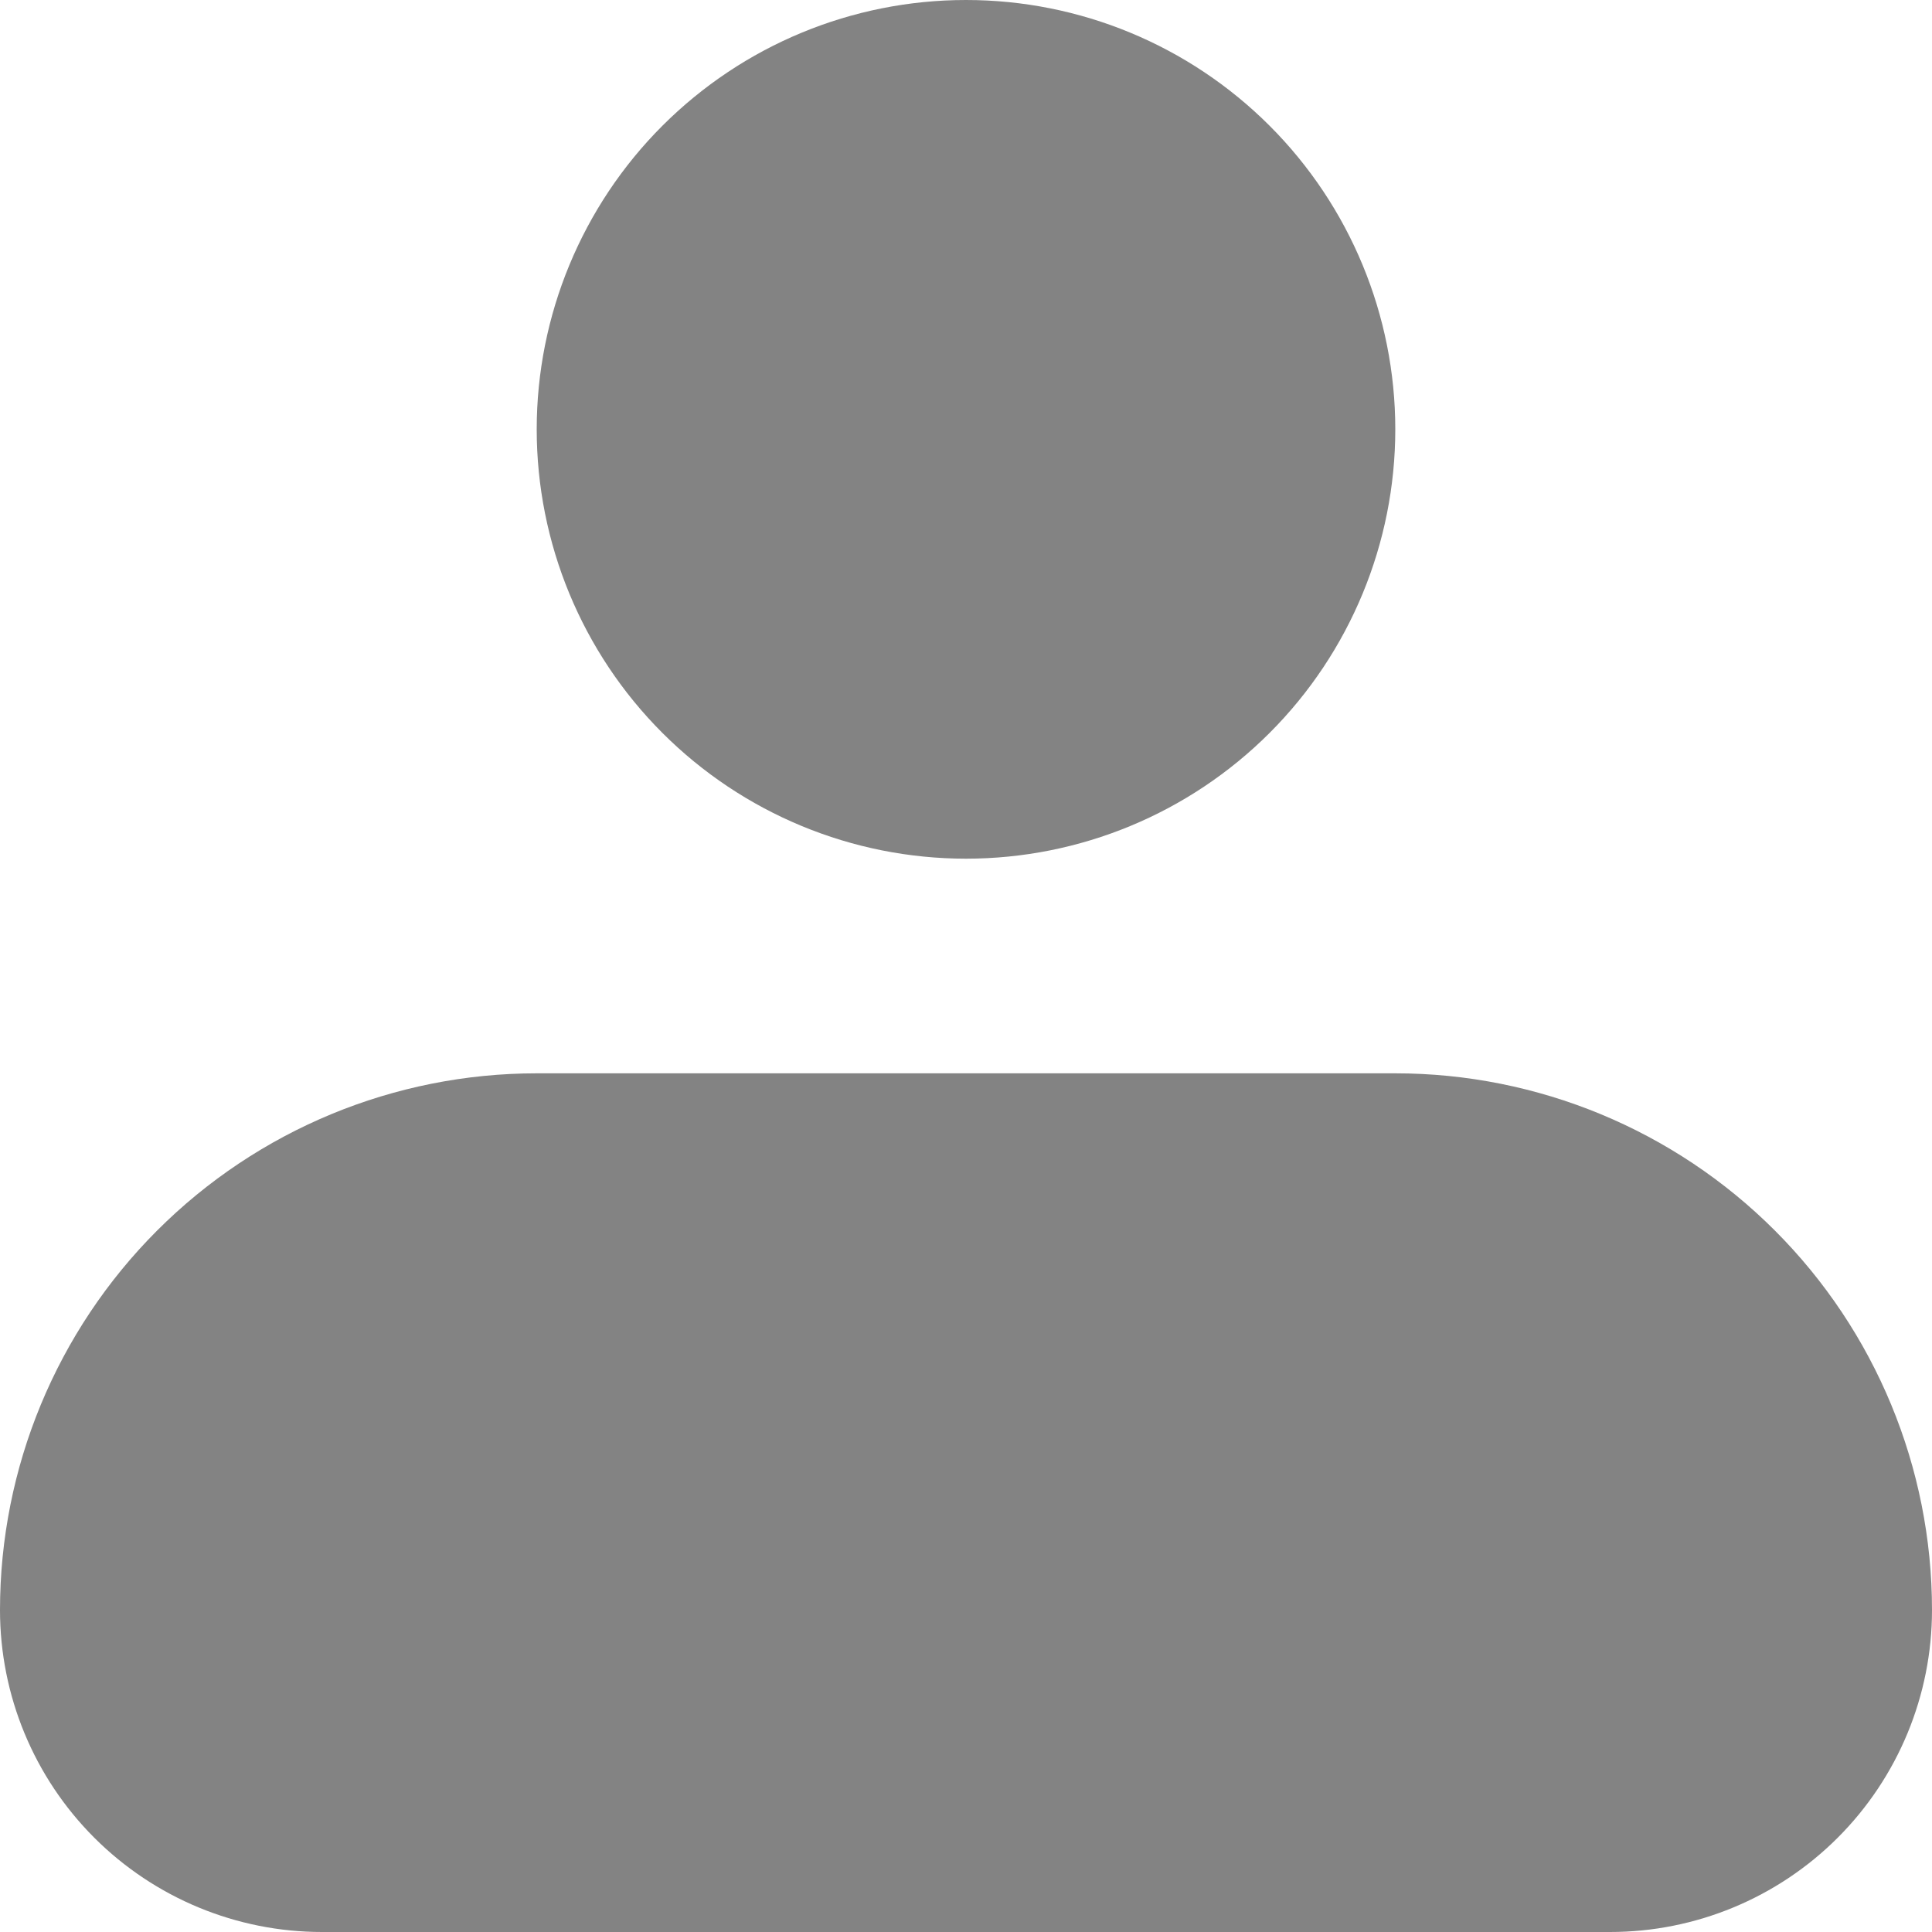 <svg width="20" height="20" viewBox="0 0 20 20" fill="none" xmlns="http://www.w3.org/2000/svg">
<path fill-rule="evenodd" clip-rule="evenodd" d="M5.556 4.444C5.556 3.266 6.024 2.135 6.857 1.302C7.691 0.468 8.821 0 10 0C11.179 0 12.309 0.468 13.143 1.302C13.976 2.135 14.444 3.266 14.444 4.444C14.444 5.623 13.976 6.754 13.143 7.587C12.309 8.421 11.179 8.889 10 8.889C8.821 8.889 7.691 8.421 6.857 7.587C6.024 6.754 5.556 5.623 5.556 4.444ZM5.556 11.111C4.082 11.111 2.669 11.696 1.627 12.738C0.585 13.78 0 15.193 0 16.667C0 17.551 0.351 18.399 0.976 19.024C1.601 19.649 2.449 20 3.333 20H16.667C17.551 20 18.399 19.649 19.024 19.024C19.649 18.399 20 17.551 20 16.667C20 15.193 19.415 13.78 18.373 12.738C17.331 11.696 15.918 11.111 14.444 11.111H5.556Z" fill="#838383"/>
</svg>
